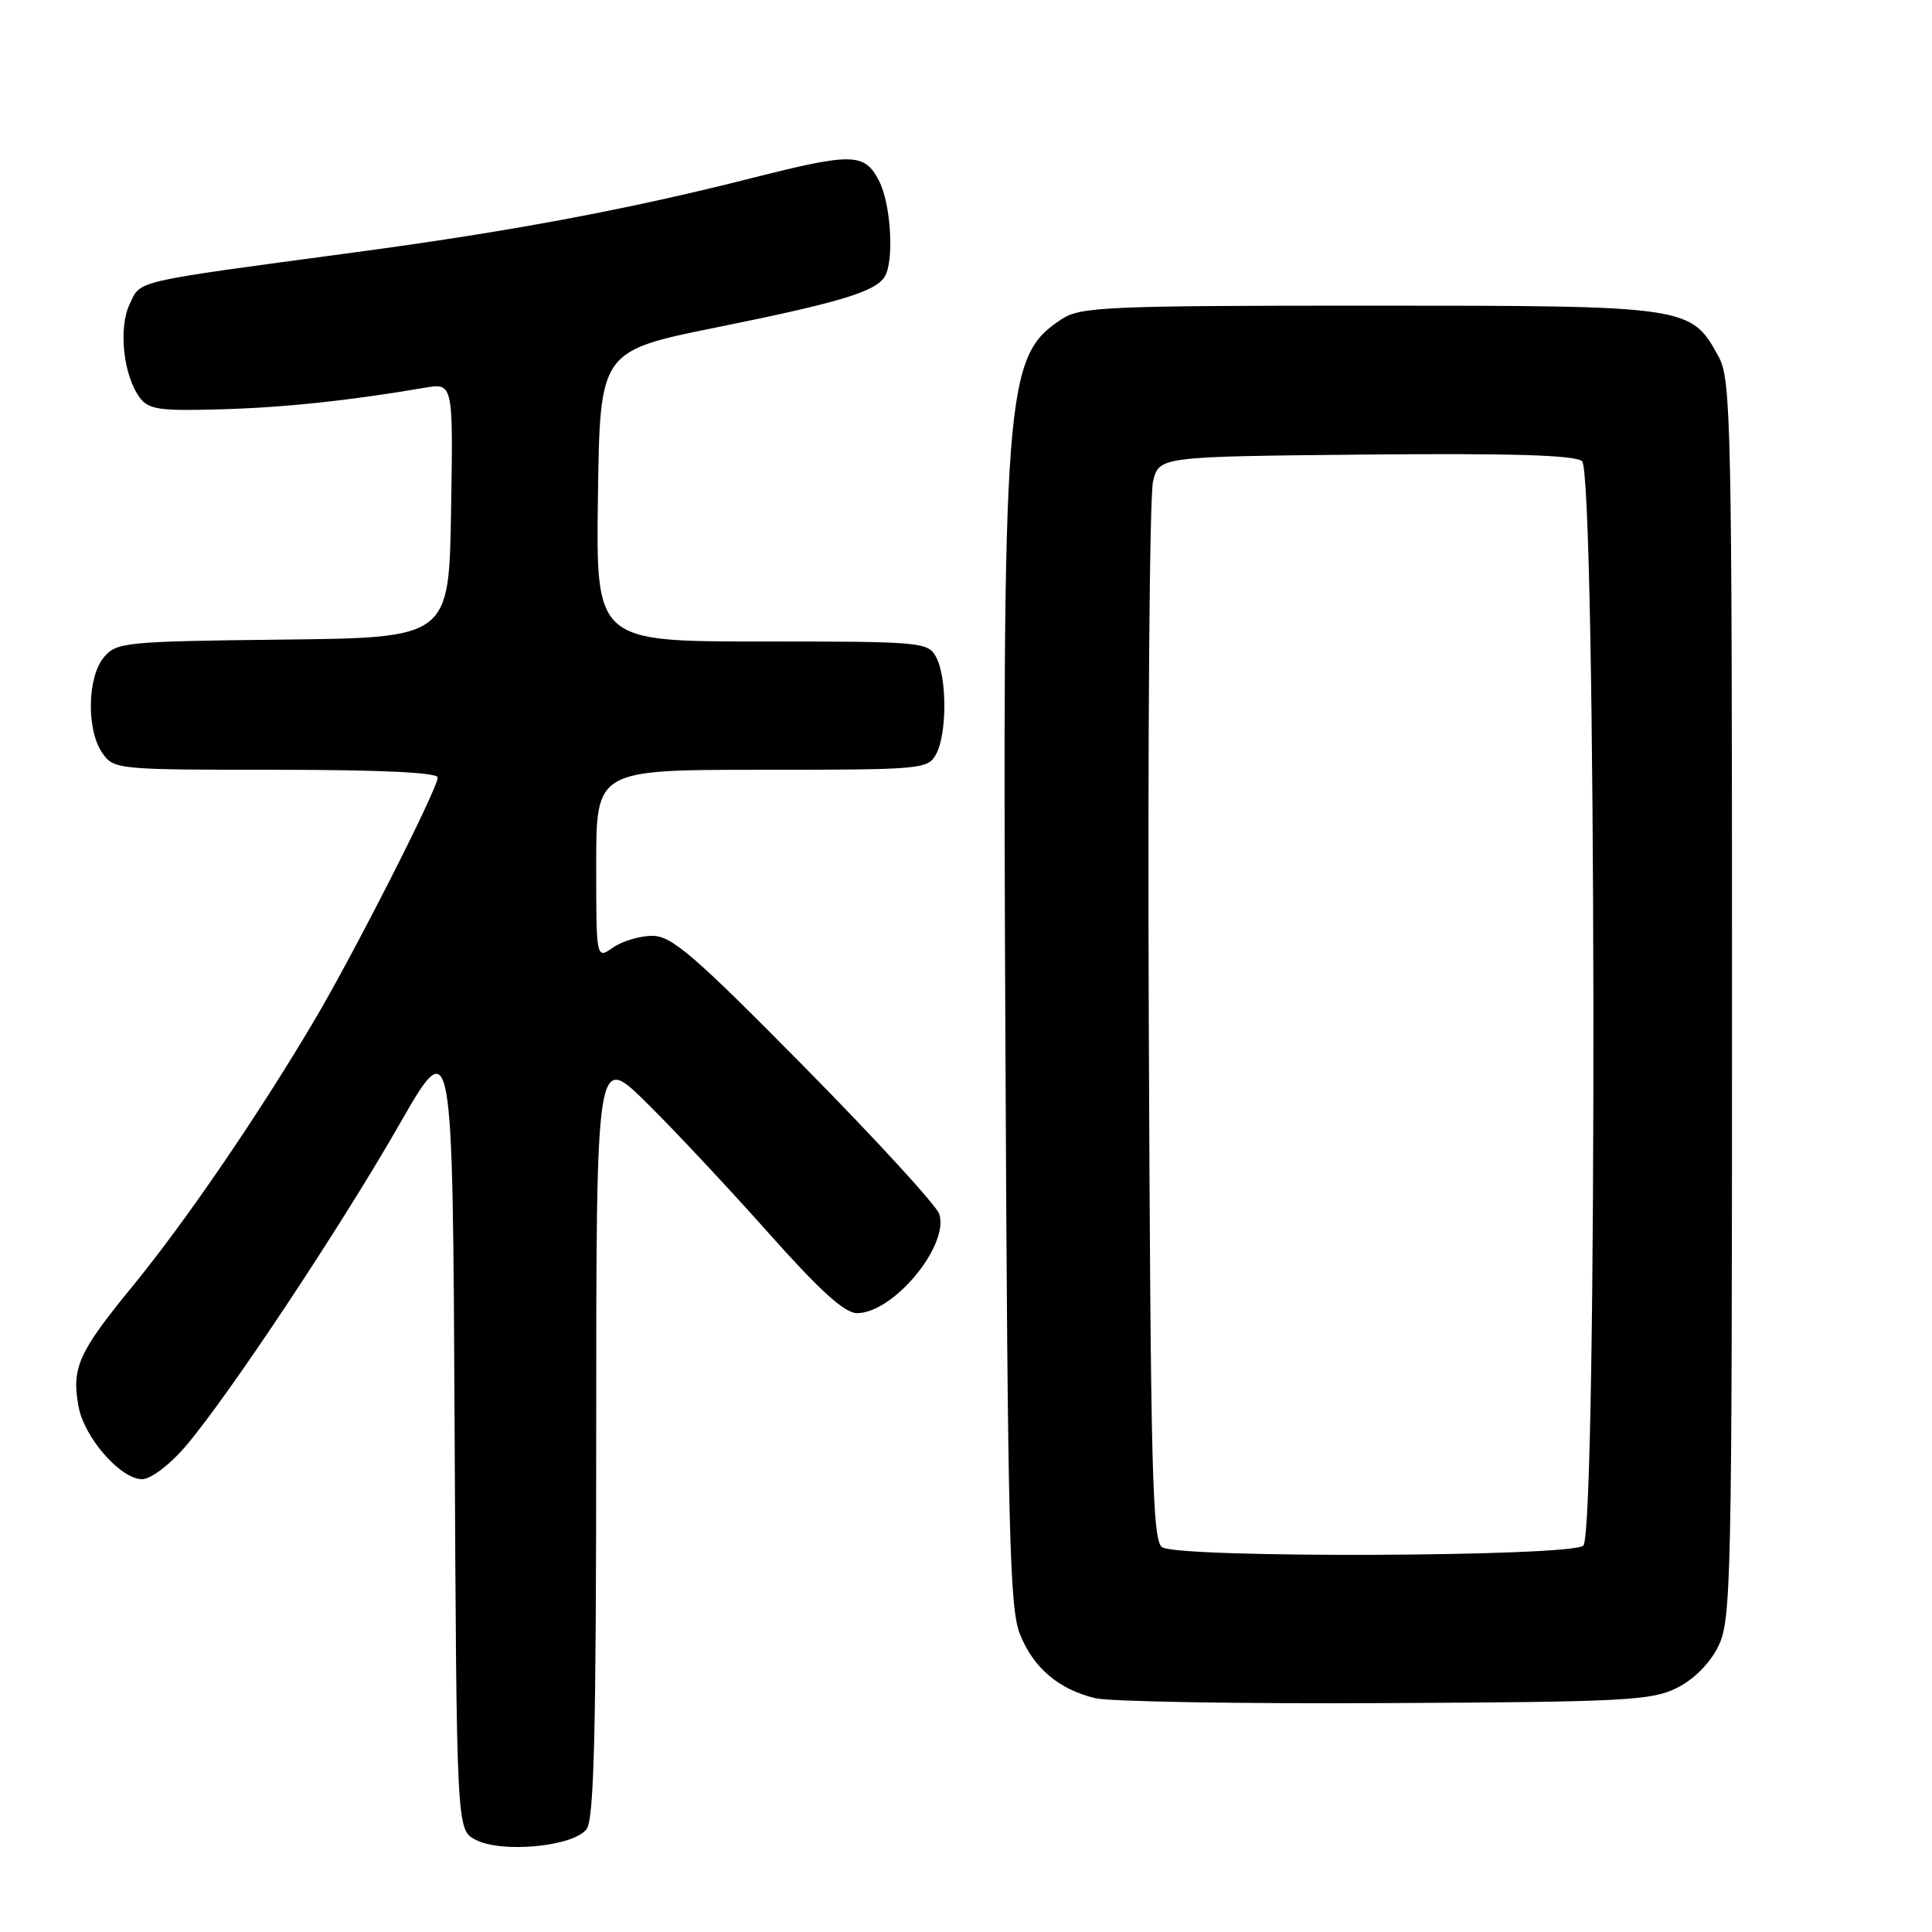 <?xml version="1.0" encoding="UTF-8" standalone="no"?>
<!DOCTYPE svg PUBLIC "-//W3C//DTD SVG 1.1//EN" "http://www.w3.org/Graphics/SVG/1.1/DTD/svg11.dtd" >
<svg xmlns="http://www.w3.org/2000/svg" xmlns:xlink="http://www.w3.org/1999/xlink" version="1.1" viewBox="0 0 256 256">
 <g >
 <path fill="currentColor"
d=" M 77.73 242.36 C 78.72 241.00 79.00 229.40 79.00 190.09 C 79.00 139.56 79.00 139.56 85.58 146.03 C 89.20 149.59 96.46 157.34 101.72 163.25 C 108.61 171.00 111.91 174.00 113.56 174.00 C 118.36 174.00 125.79 165.06 124.46 160.87 C 124.10 159.75 116.08 151.00 106.63 141.42 C 91.96 126.55 89.00 124.00 86.44 124.00 C 84.79 124.00 82.44 124.70 81.22 125.56 C 79.00 127.11 79.00 127.11 79.00 114.56 C 79.00 102.00 79.00 102.00 100.96 102.00 C 122.22 102.00 122.97 101.93 124.05 99.91 C 125.49 97.22 125.49 89.78 124.05 87.09 C 122.97 85.07 122.22 85.00 100.94 85.00 C 78.96 85.00 78.96 85.00 79.23 65.75 C 79.50 46.50 79.50 46.50 95.00 43.37 C 111.23 40.09 115.96 38.66 117.21 36.69 C 118.51 34.65 118.07 27.04 116.47 23.95 C 114.56 20.25 112.95 20.22 99.72 23.57 C 83.21 27.76 67.71 30.66 47.00 33.44 C 17.23 37.44 18.70 37.10 17.18 40.30 C 15.67 43.46 16.34 49.72 18.50 52.66 C 19.67 54.26 21.09 54.47 29.18 54.24 C 37.67 54.00 46.18 53.10 56.27 51.38 C 60.05 50.73 60.05 50.73 59.77 67.62 C 59.50 84.50 59.50 84.50 37.50 84.75 C 16.49 84.99 15.42 85.10 13.75 87.11 C 11.55 89.76 11.45 96.77 13.56 99.78 C 15.08 101.96 15.53 102.00 36.56 102.00 C 50.40 102.00 58.00 102.36 58.00 103.02 C 58.00 104.51 46.94 126.28 41.61 135.28 C 34.12 147.92 24.52 161.95 17.51 170.50 C 10.37 179.22 9.45 181.27 10.42 186.43 C 11.19 190.53 16.00 196.00 18.82 196.00 C 19.96 196.00 22.44 194.14 24.50 191.75 C 30.09 185.24 45.00 162.82 52.90 149.03 C 59.98 136.67 59.98 136.67 60.24 189.56 C 60.50 242.44 60.50 242.44 63.00 243.77 C 66.45 245.60 76.03 244.68 77.73 242.36 Z  M 222.17 223.67 C 224.42 222.56 226.56 220.42 227.67 218.17 C 229.40 214.71 229.50 209.91 229.50 132.50 C 229.50 55.99 229.38 50.28 227.73 47.27 C 224.06 40.54 223.78 40.50 181.46 40.50 C 146.79 40.50 143.17 40.66 140.72 42.26 C 133.10 47.26 132.81 51.10 133.23 139.78 C 133.52 202.52 133.78 213.04 135.12 216.46 C 136.89 220.97 140.23 223.83 145.12 225.02 C 146.98 225.47 164.25 225.77 183.50 225.67 C 215.18 225.52 218.85 225.33 222.17 223.67 Z  M 154.00 205.02 C 152.69 204.20 152.46 195.17 152.22 135.53 C 152.07 97.83 152.32 65.53 152.79 63.74 C 153.63 60.50 153.63 60.50 180.94 60.23 C 200.26 60.05 208.66 60.30 209.63 61.11 C 211.52 62.68 211.69 202.91 209.80 204.80 C 208.31 206.29 156.33 206.49 154.00 205.02 Z "/>
</g>
</svg>